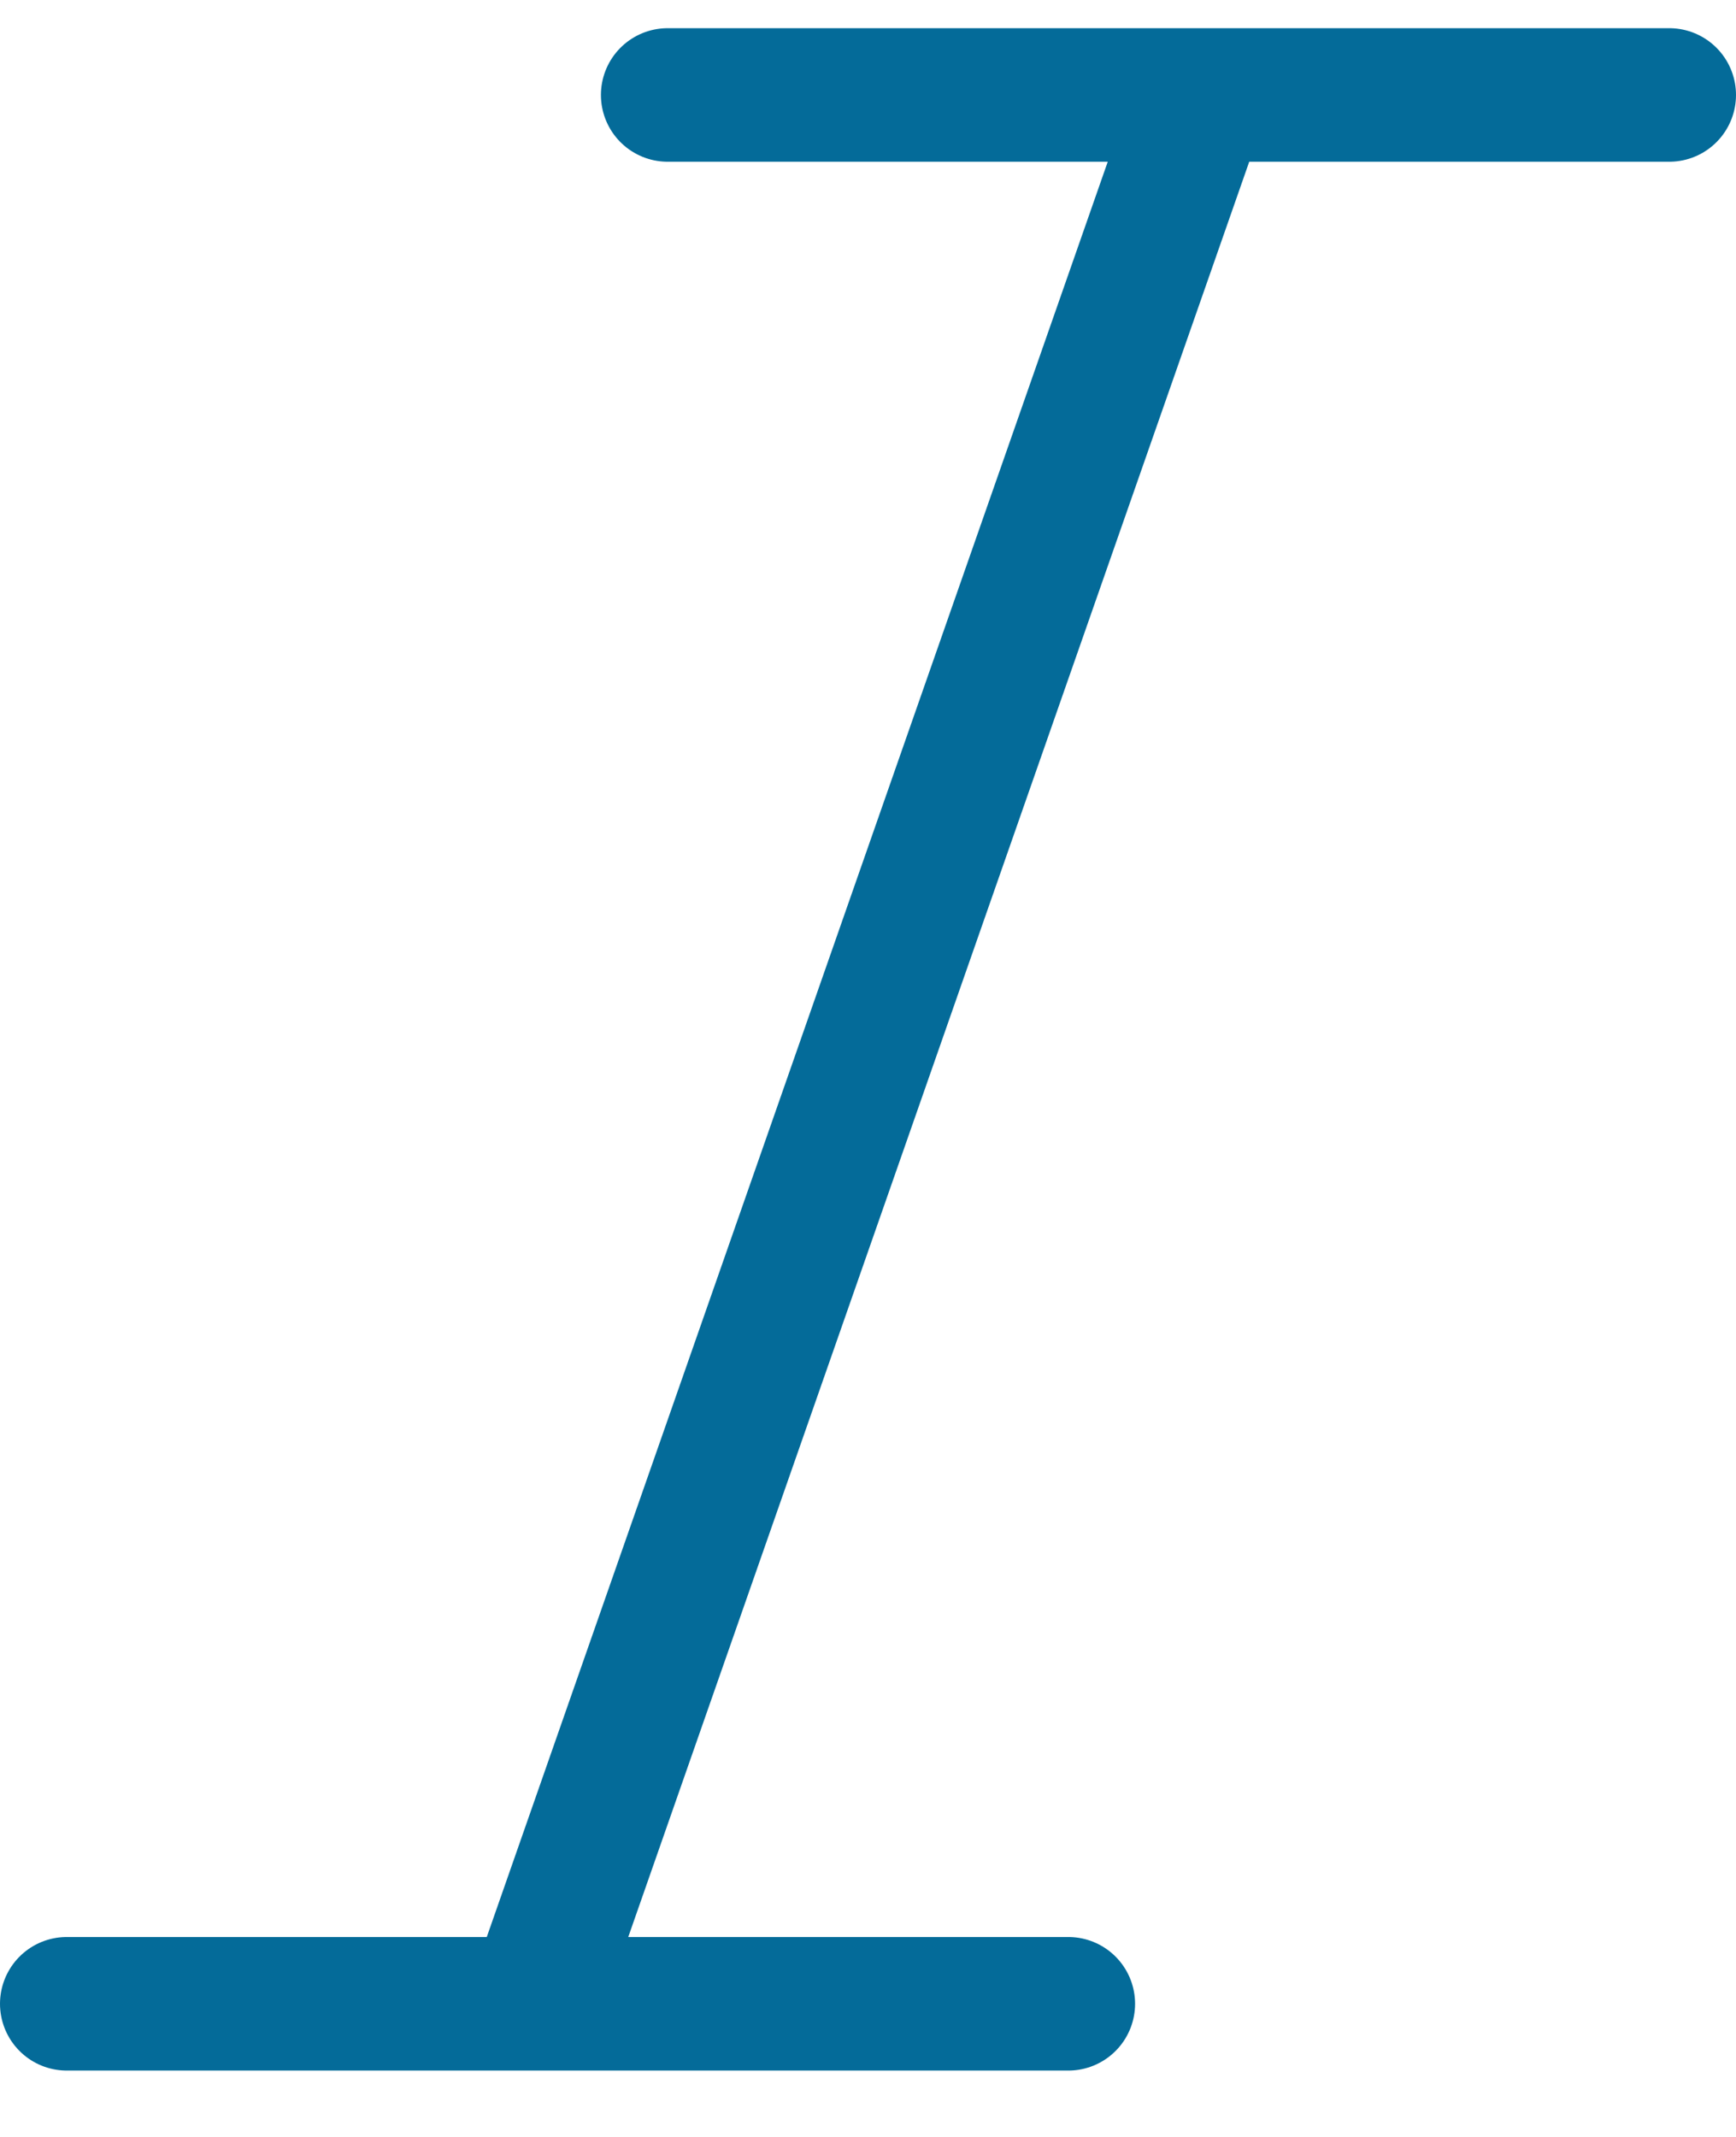 <?xml version="1.0" encoding="UTF-8"?>
<svg width="26px" height="32px" viewBox="0 0 26 32" version="1.1" xmlns="http://www.w3.org/2000/svg" xmlns:xlink="http://www.w3.org/1999/xlink">
    <!-- Generator: Sketch 57.1 (83088) - https://sketch.com -->
    <title>svg/medium/icon / italic</title>
    <desc>Created with Sketch.</desc>
    <g id="**-Sticker-Sheets" stroke="none" stroke-width="1" fill="none" fill-rule="evenodd" stroke-linecap="round" stroke-linejoin="round">
        <g id="sticker-sheet--all--page-3" transform="translate(-572, -3597)" stroke="#046B99" stroke-width="2">
            <g id="icon-preview-row-copy-137" transform="translate(0, 3570)">
                <g id="Icon-Row">
                    <g id="icon-/-italic" transform="translate(561, 18.214)">
                        <path d="M36,10.208 L21,10.208 M27,38.792 L12,38.792 M29,10.208 L19,38.792" id="Combined-Shape"></path>
                    </g>
                </g>
            </g>
        </g>
    </g>
</svg>